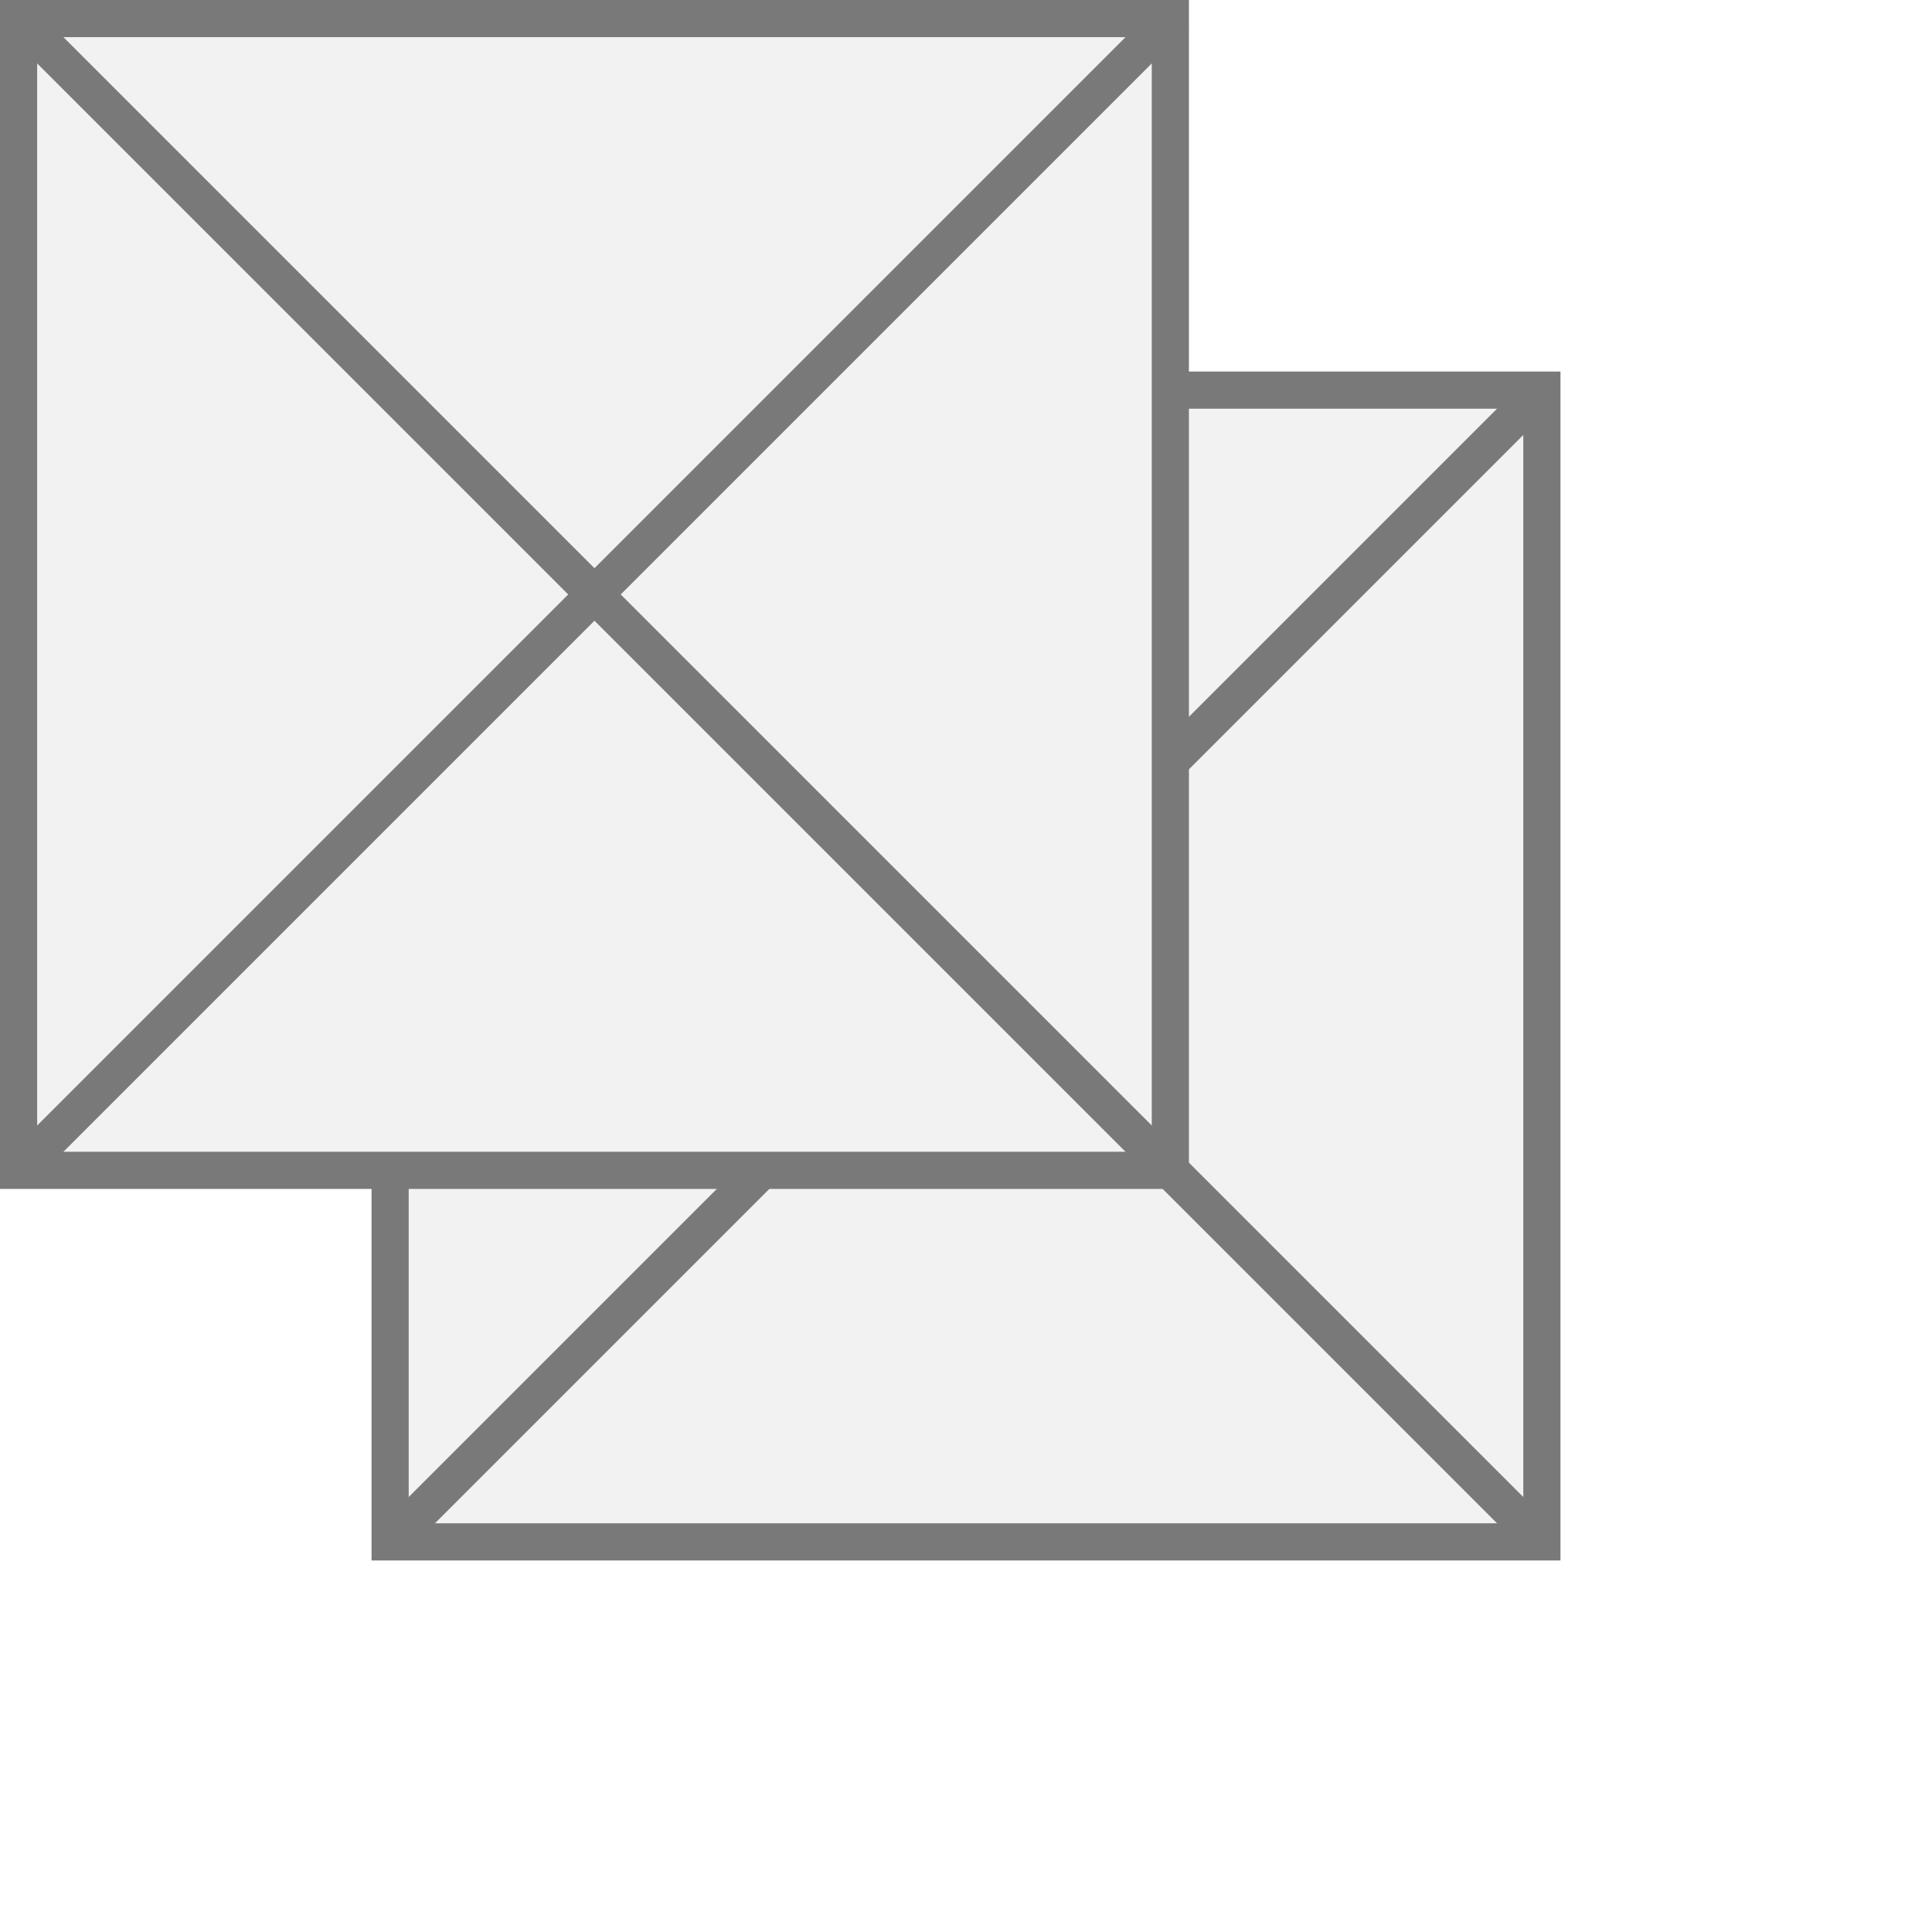 ﻿<?xml version="1.0" encoding="utf-8"?>
<svg version="1.1" xmlns:xlink="http://www.w3.org/1999/xlink" width="52px" height="52px" xmlns="http://www.w3.org/2000/svg">
  <defs>
    <filter x="2289px" y="2226px" width="52px" height="52px" filterUnits="userSpaceOnUse" id="filter464">
      <feOffset dx="10" dy="10" in="SourceAlpha" result="shadowOffsetInner" />
      <feGaussianBlur stdDeviation="5" in="shadowOffsetInner" result="shadowGaussian" />
      <feComposite in2="shadowGaussian" operator="atop" in="SourceAlpha" result="shadowComposite" />
      <feColorMatrix type="matrix" values="0 0 0 0 0  0 0 0 0 0  0 0 0 0 0  0 0 0 0.349 0  " in="shadowComposite" />
    </filter>
    <g id="widget465">
      <path d="M 2289.5 2226.5  L 2320.5 2226.5  L 2320.5 2257.5  L 2289.5 2257.5  L 2289.5 2226.5  Z " fill-rule="nonzero" fill="#f2f2f2" stroke="none" />
      <path d="M 2289.5 2226.5  L 2320.5 2226.5  L 2320.5 2257.5  L 2289.5 2257.5  L 2289.5 2226.5  Z " stroke-width="1" stroke="#797979" fill="none" />
      <path d="M 2289.354 2226.354  L 2320.646 2257.646  M 2320.646 2226.354  L 2289.354 2257.646  " stroke-width="1" stroke="#797979" fill="none" />
    </g>
  </defs>
  <g transform="matrix(1 0 0 1 -2289 -2226 )">
    <use xlink:href="#widget465" filter="url(#filter464)" />
    <use xlink:href="#widget465" />
  </g>
</svg>